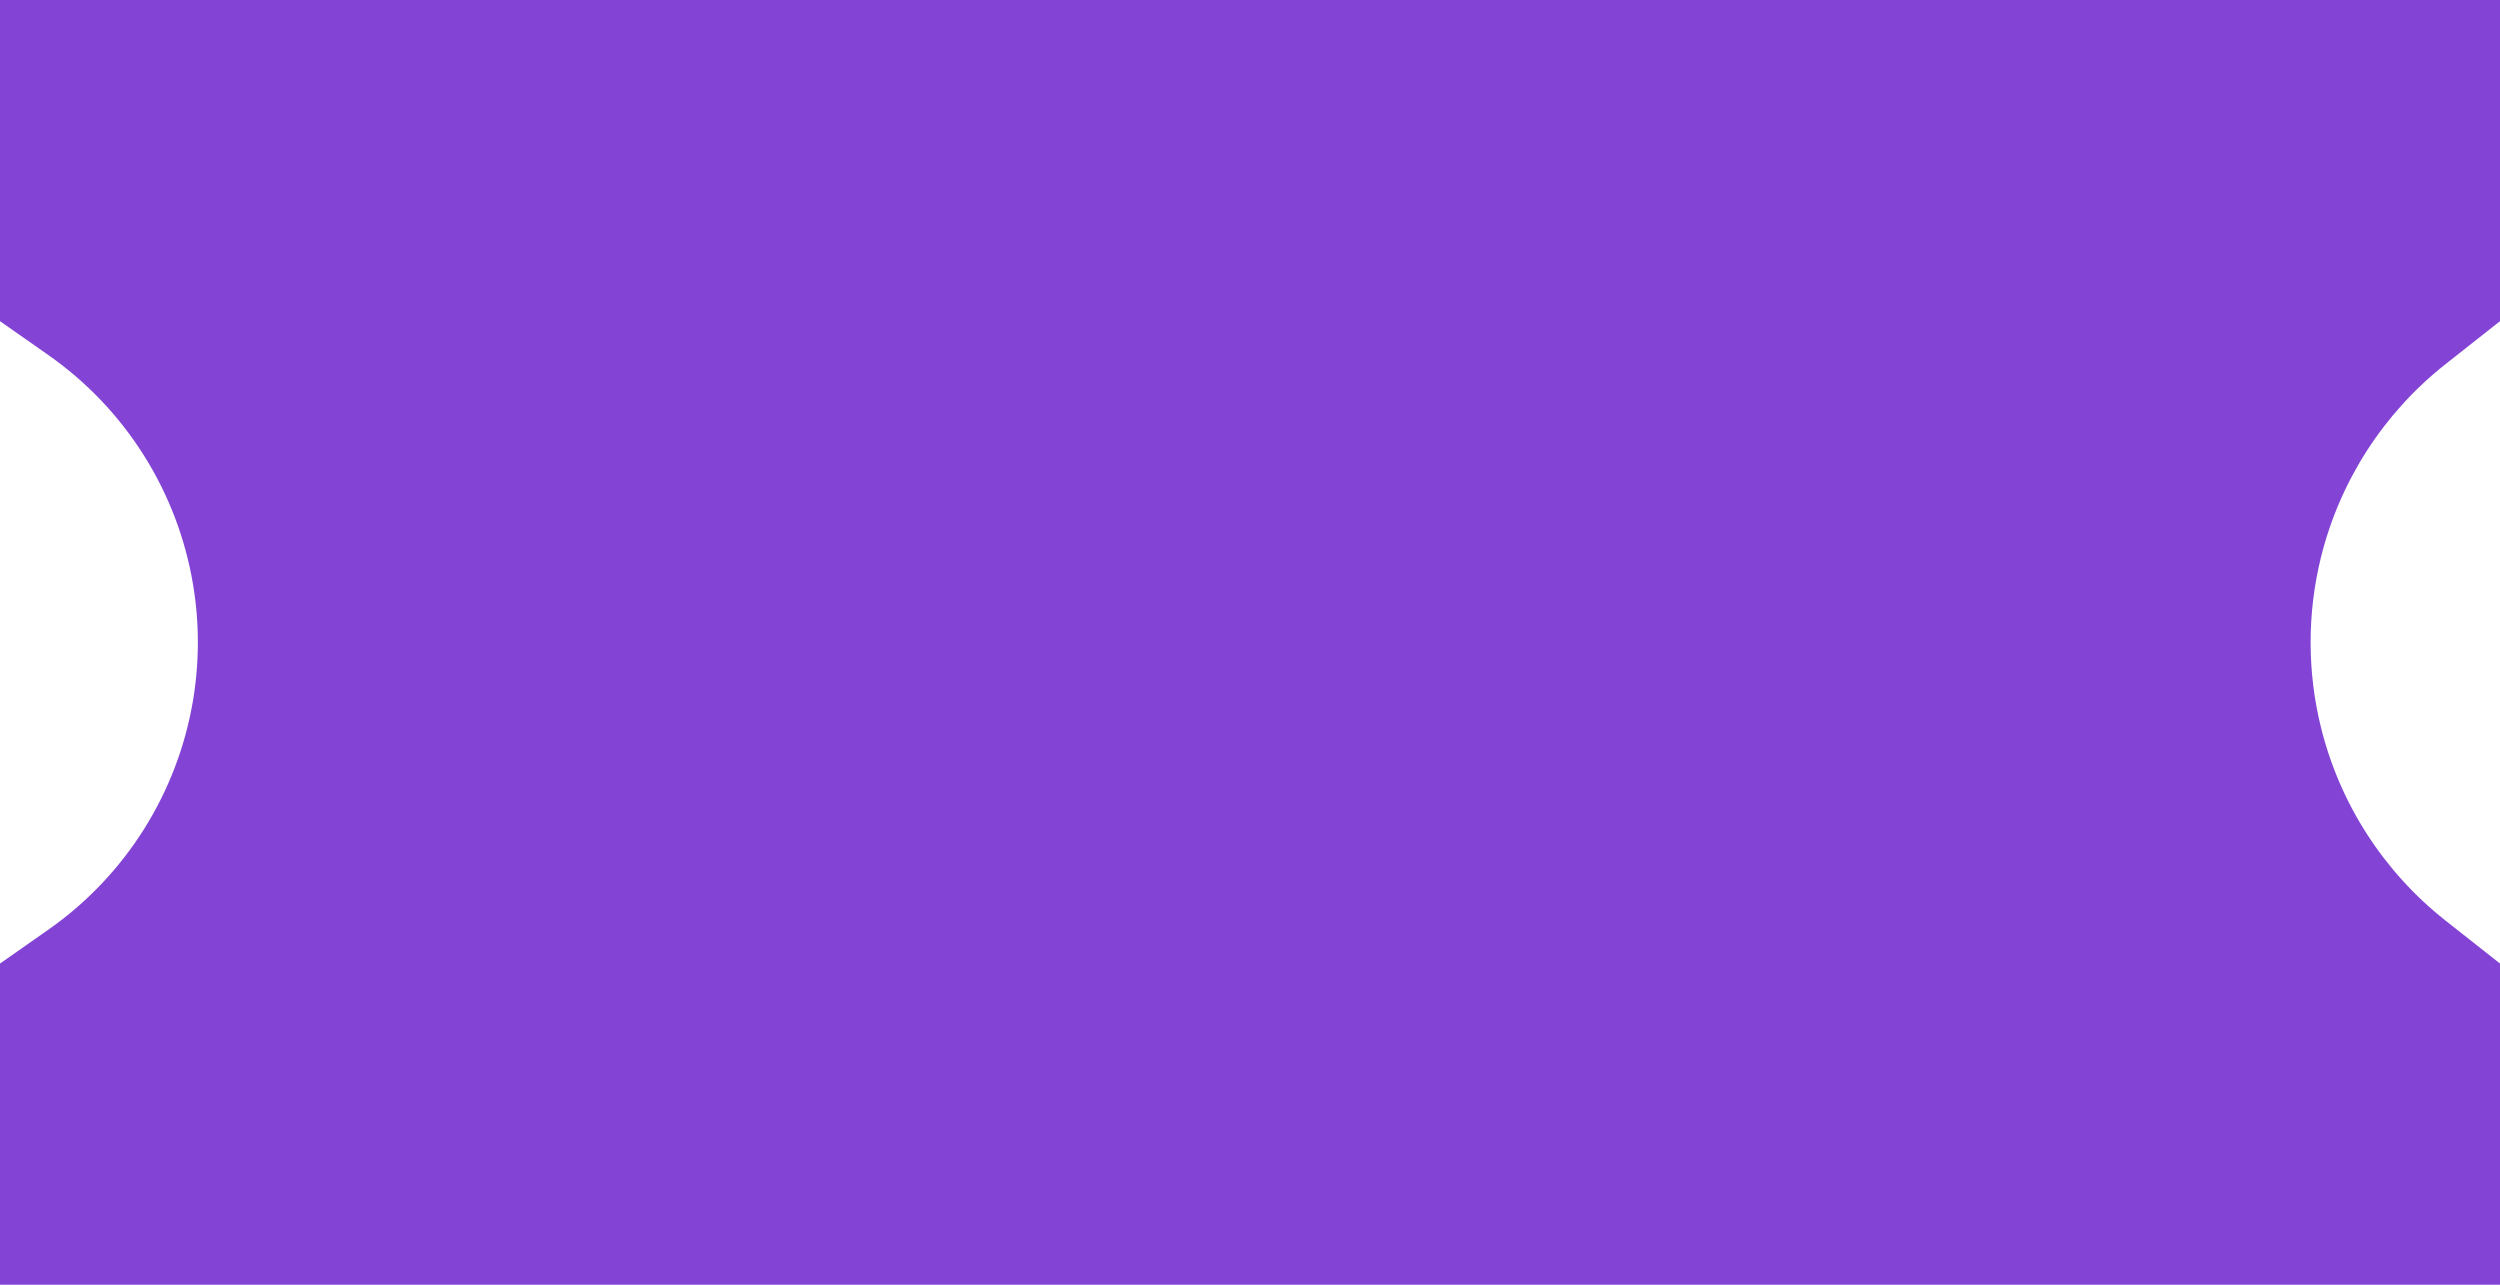 <svg width="72" height="37" viewBox="0 0 72 37" fill="none" xmlns="http://www.w3.org/2000/svg">
<path d="M0 0H72V9.25L70.429 10.489C68.647 11.895 67.385 13.854 66.842 16.058C66.447 17.662 66.447 19.338 66.842 20.942C67.385 23.146 68.647 25.105 70.429 26.511L72 27.75V37H0V27.75L1.392 26.775C3.613 25.219 5.116 22.835 5.561 20.16C5.744 19.061 5.744 17.939 5.561 16.84C5.116 14.165 3.613 11.781 1.392 10.225L0 9.25V0Z" fill="#8344D6"/>
</svg>
